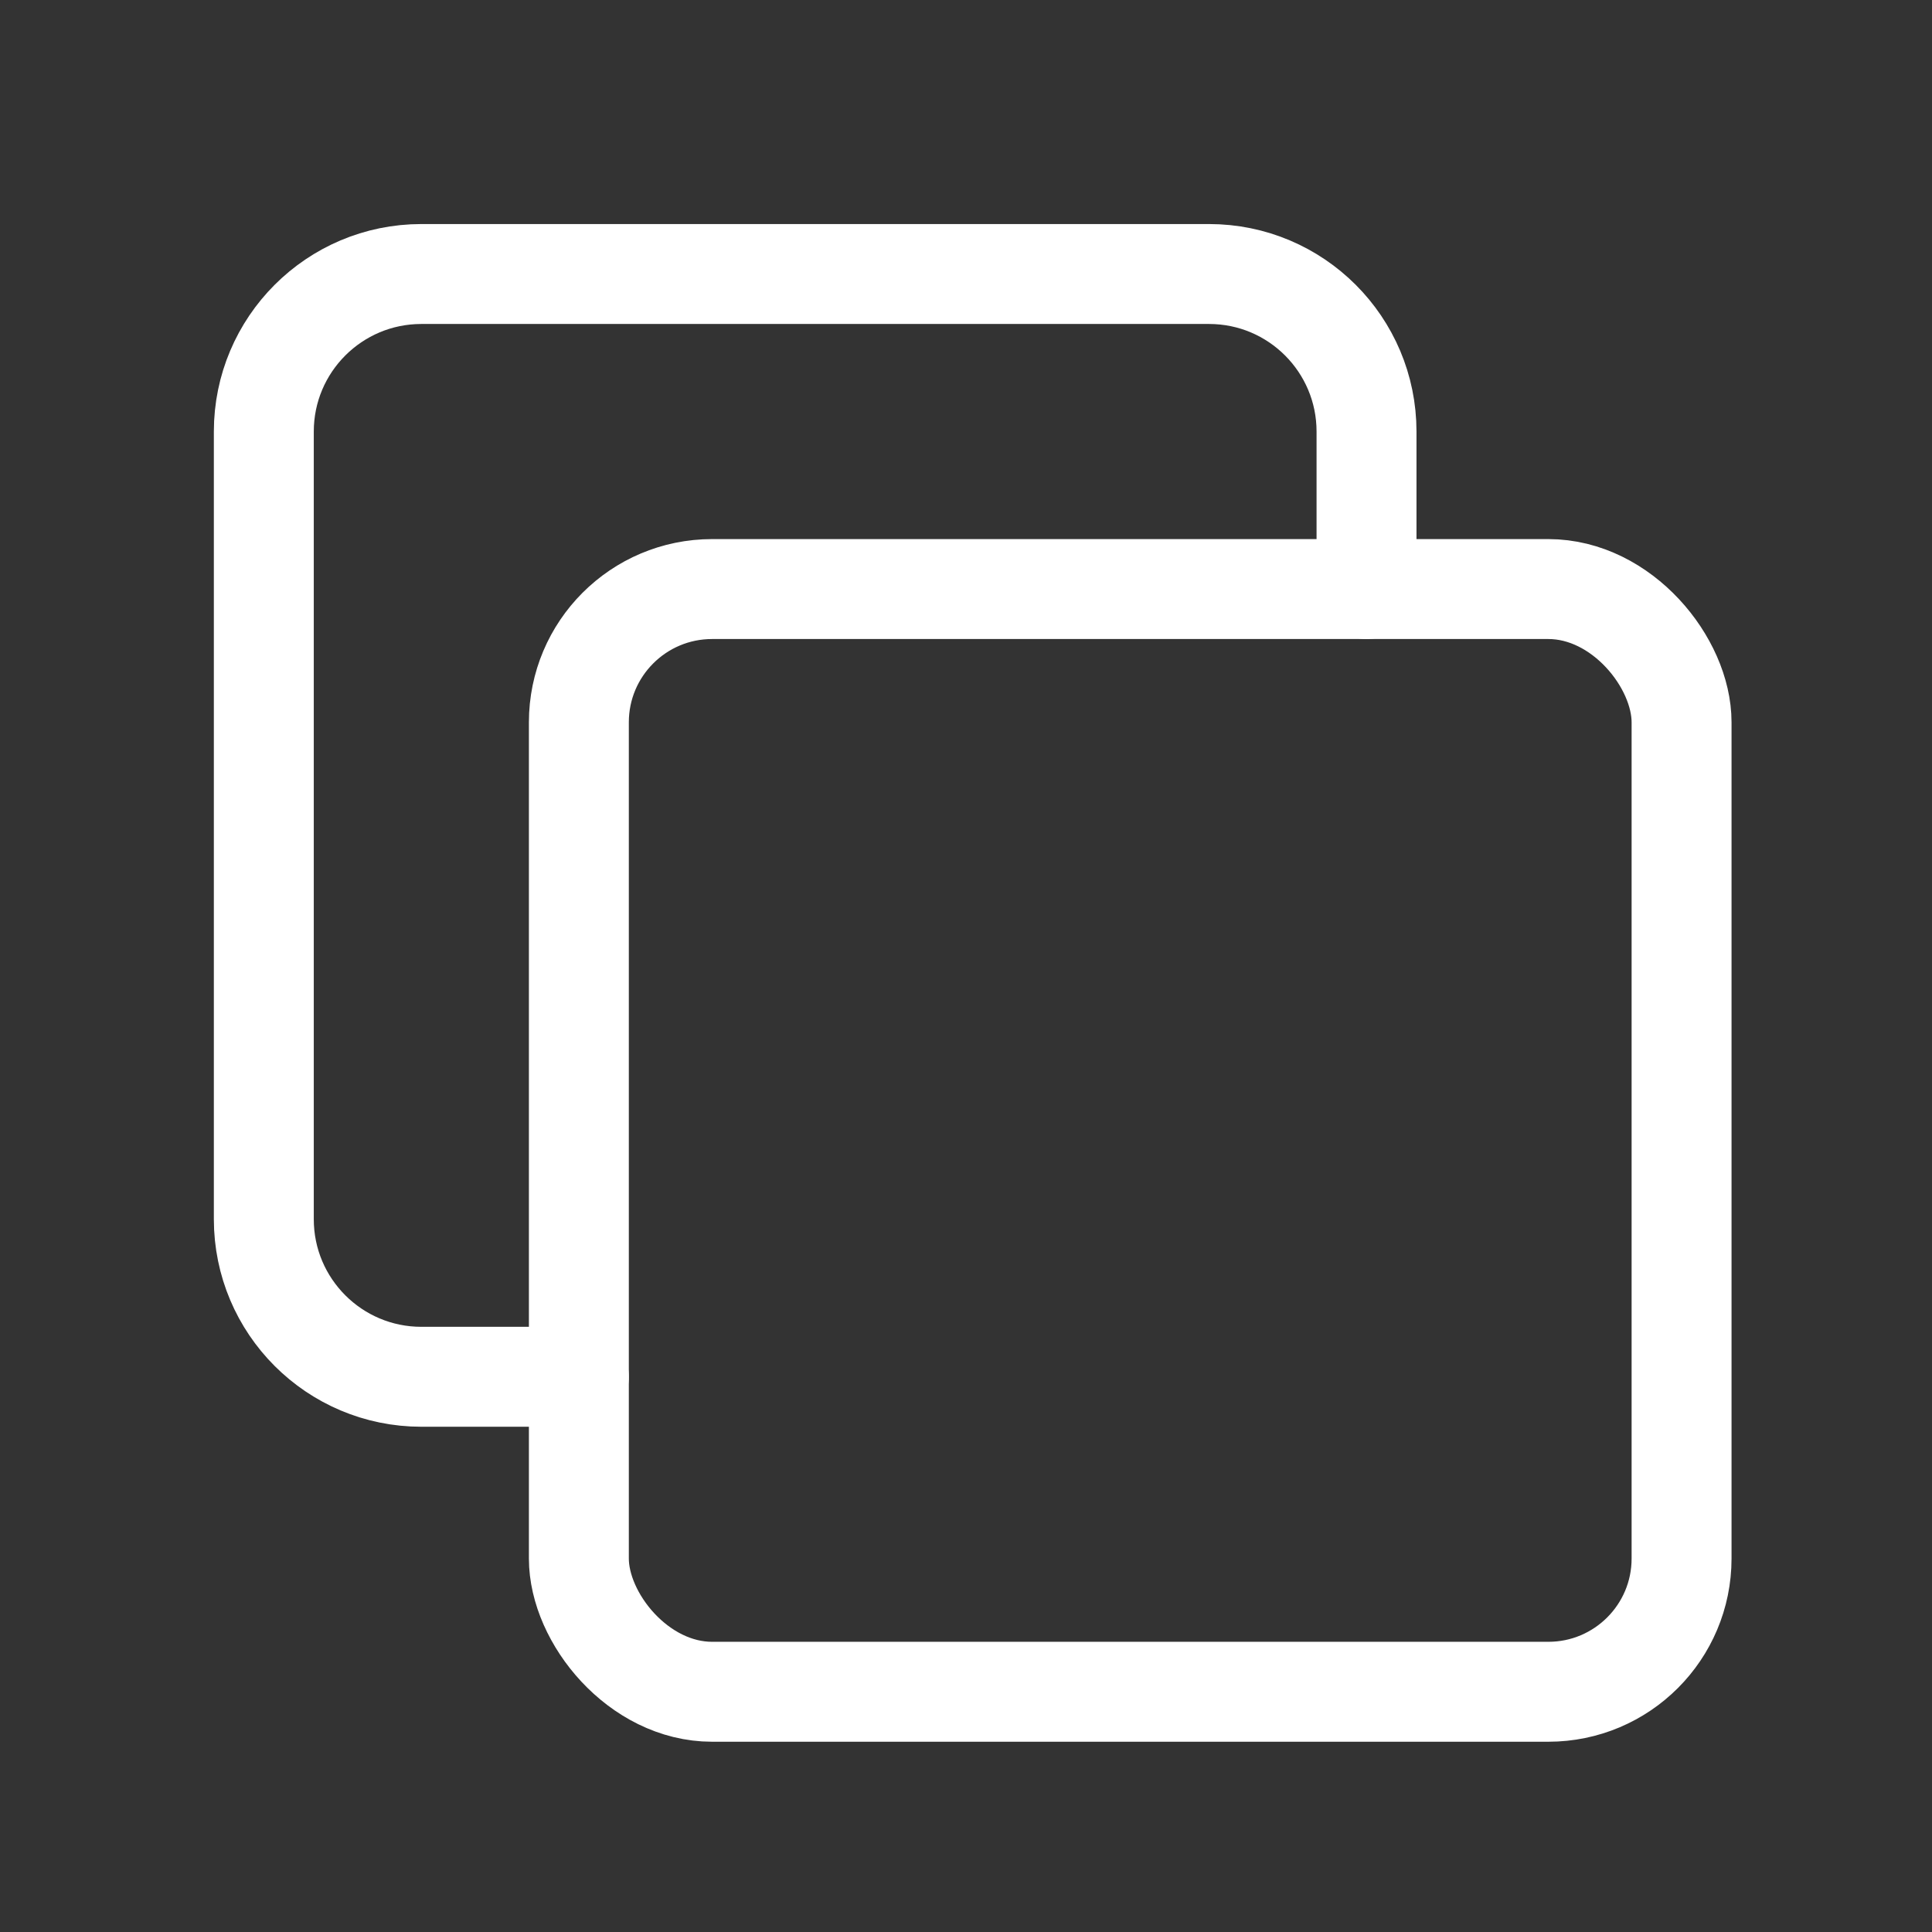 <svg width="29" height="29" viewBox="0 0 29 29" fill="none" xmlns="http://www.w3.org/2000/svg">
<rect x="0" y="0" width="29" height="29" fill="#333333" stroke="none"/>
<rect x="8.689" y="8.842" width="16.552" height="16.552" rx="2" stroke="white" stroke-width="1.5" stroke-linecap="round" stroke-linejoin="round"/>
<path d="M8.689 20.666H6.325C5.019 20.666 3.96 19.607 3.96 18.301V6.478C3.96 5.172 5.019 4.113 6.325 4.113H18.148C19.454 4.113 20.512 5.172 20.512 6.478V8.842" stroke="white" stroke-width="1.5" stroke-linecap="round" stroke-linejoin="round"/>
</svg>
